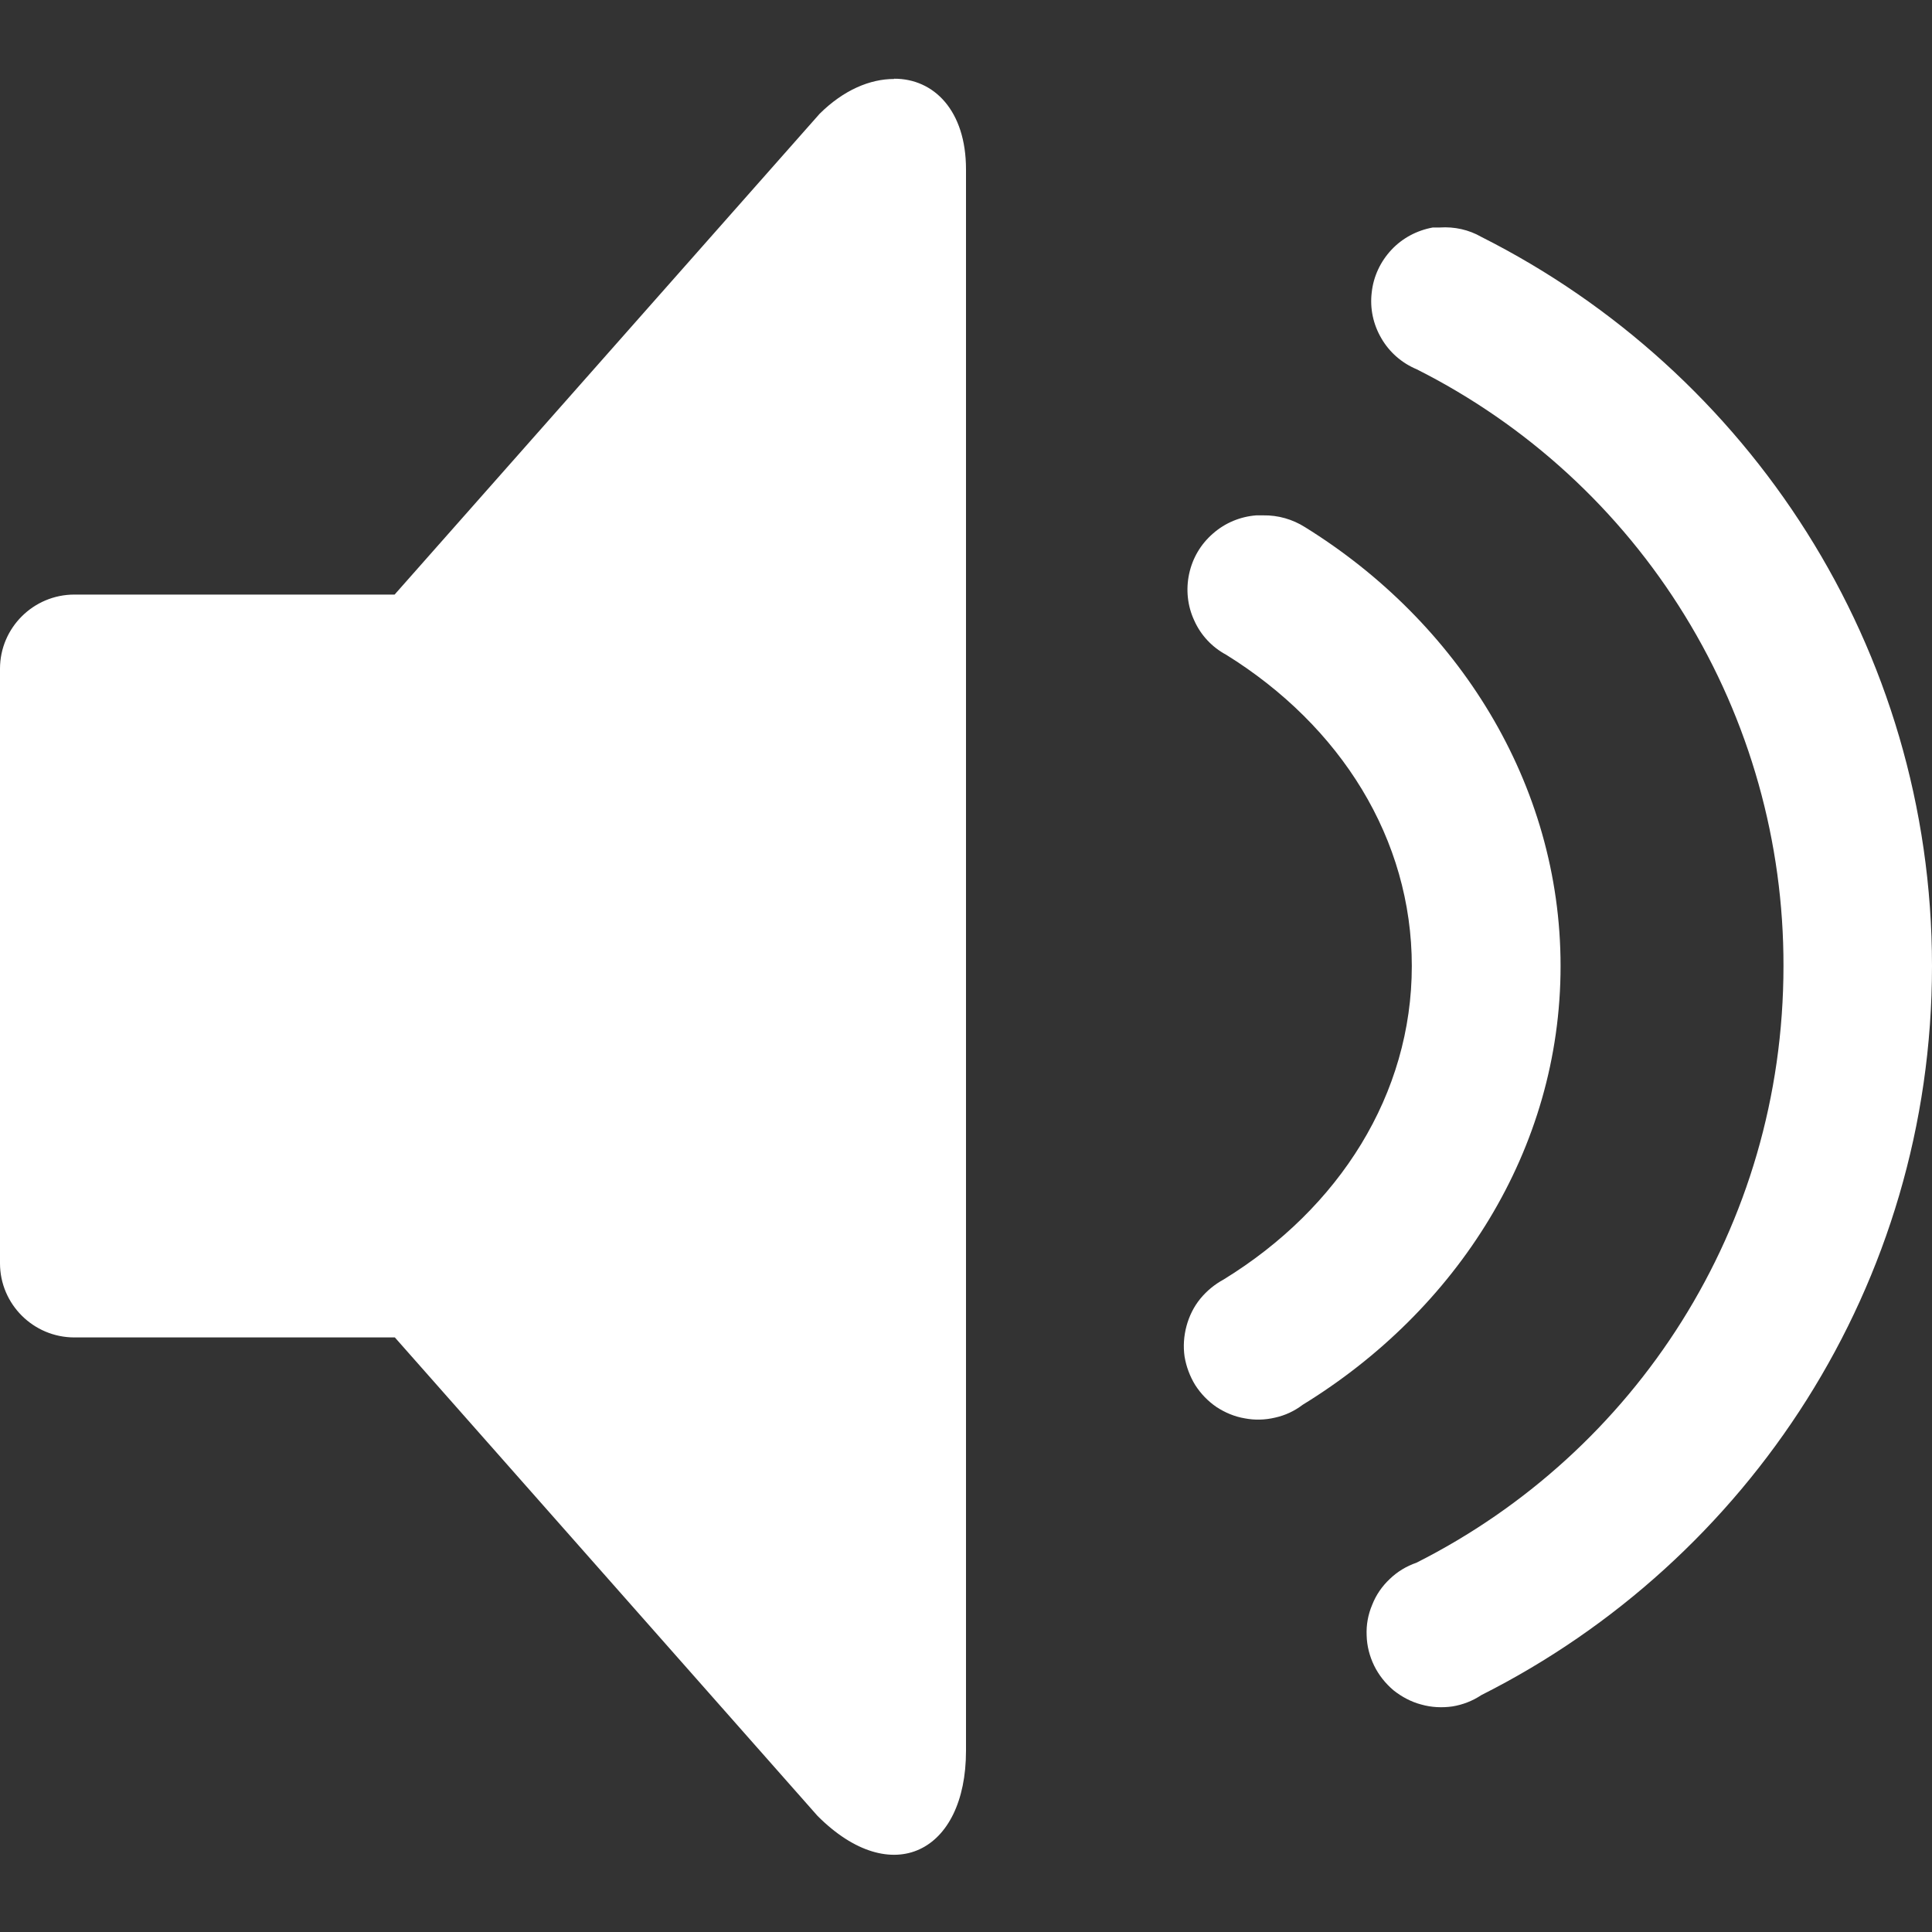 <svg width="8" height="8" viewBox="0 0 8 8" fill="none" xmlns="http://www.w3.org/2000/svg">
<rect x="0" y="0" width="8" height="8" fill="#333333" stroke="none"/>
<g clip-path="url(#clip0_37_22)">
<path d="M3.702 0.327C3.603 0.327 3.494 0.372 3.394 0.471L1.634 2.462H0.308C0.138 2.462 0 2.6 0 2.769V5.231C0 5.4 0.138 5.538 0.308 5.538H1.635L3.385 7.519C3.692 7.827 4 7.67 4 7.25V0.701C4 0.458 3.867 0.325 3.702 0.326V0.327ZM5.933 0.942C5.867 0.954 5.807 0.986 5.762 1.034C5.716 1.083 5.687 1.145 5.68 1.211C5.672 1.277 5.686 1.343 5.72 1.401C5.753 1.458 5.804 1.503 5.866 1.529C6.323 1.759 6.708 2.112 6.976 2.548C7.245 2.985 7.386 3.488 7.385 4C7.385 5.084 6.769 6.015 5.865 6.471C5.824 6.485 5.786 6.508 5.755 6.538C5.723 6.568 5.698 6.604 5.682 6.645C5.665 6.685 5.657 6.728 5.659 6.772C5.66 6.815 5.671 6.858 5.69 6.897C5.709 6.936 5.737 6.971 5.77 6.999C5.804 7.026 5.843 7.047 5.885 7.058C5.927 7.07 5.971 7.072 6.014 7.066C6.057 7.059 6.098 7.043 6.134 7.019C7.24 6.462 8 5.319 8 4C8 2.681 7.24 1.538 6.134 0.981C6.082 0.951 6.022 0.938 5.962 0.942C5.952 0.942 5.942 0.942 5.933 0.942ZM5.202 2.134C5.136 2.139 5.073 2.165 5.023 2.209C4.972 2.253 4.938 2.311 4.924 2.376C4.91 2.441 4.917 2.509 4.945 2.569C4.972 2.63 5.019 2.68 5.077 2.711C5.552 3.006 5.846 3.474 5.846 4C5.846 4.53 5.547 5.003 5.067 5.298C5.03 5.318 4.997 5.345 4.97 5.378C4.943 5.411 4.924 5.45 4.913 5.491C4.902 5.532 4.899 5.575 4.905 5.617C4.912 5.659 4.927 5.699 4.949 5.735C4.972 5.771 5.002 5.802 5.037 5.826C5.072 5.849 5.112 5.866 5.154 5.873C5.195 5.881 5.238 5.88 5.28 5.87C5.321 5.861 5.36 5.843 5.394 5.817C6.031 5.426 6.462 4.762 6.462 4C6.462 3.243 6.035 2.574 5.404 2.183C5.352 2.15 5.292 2.133 5.231 2.134C5.221 2.134 5.211 2.134 5.202 2.134Z" fill="white"/>
</g>
<defs>
<clipPath id="clip0_37_22">
<rect width="8" height="8" fill="white"/>
</clipPath>
</defs>
</svg>
